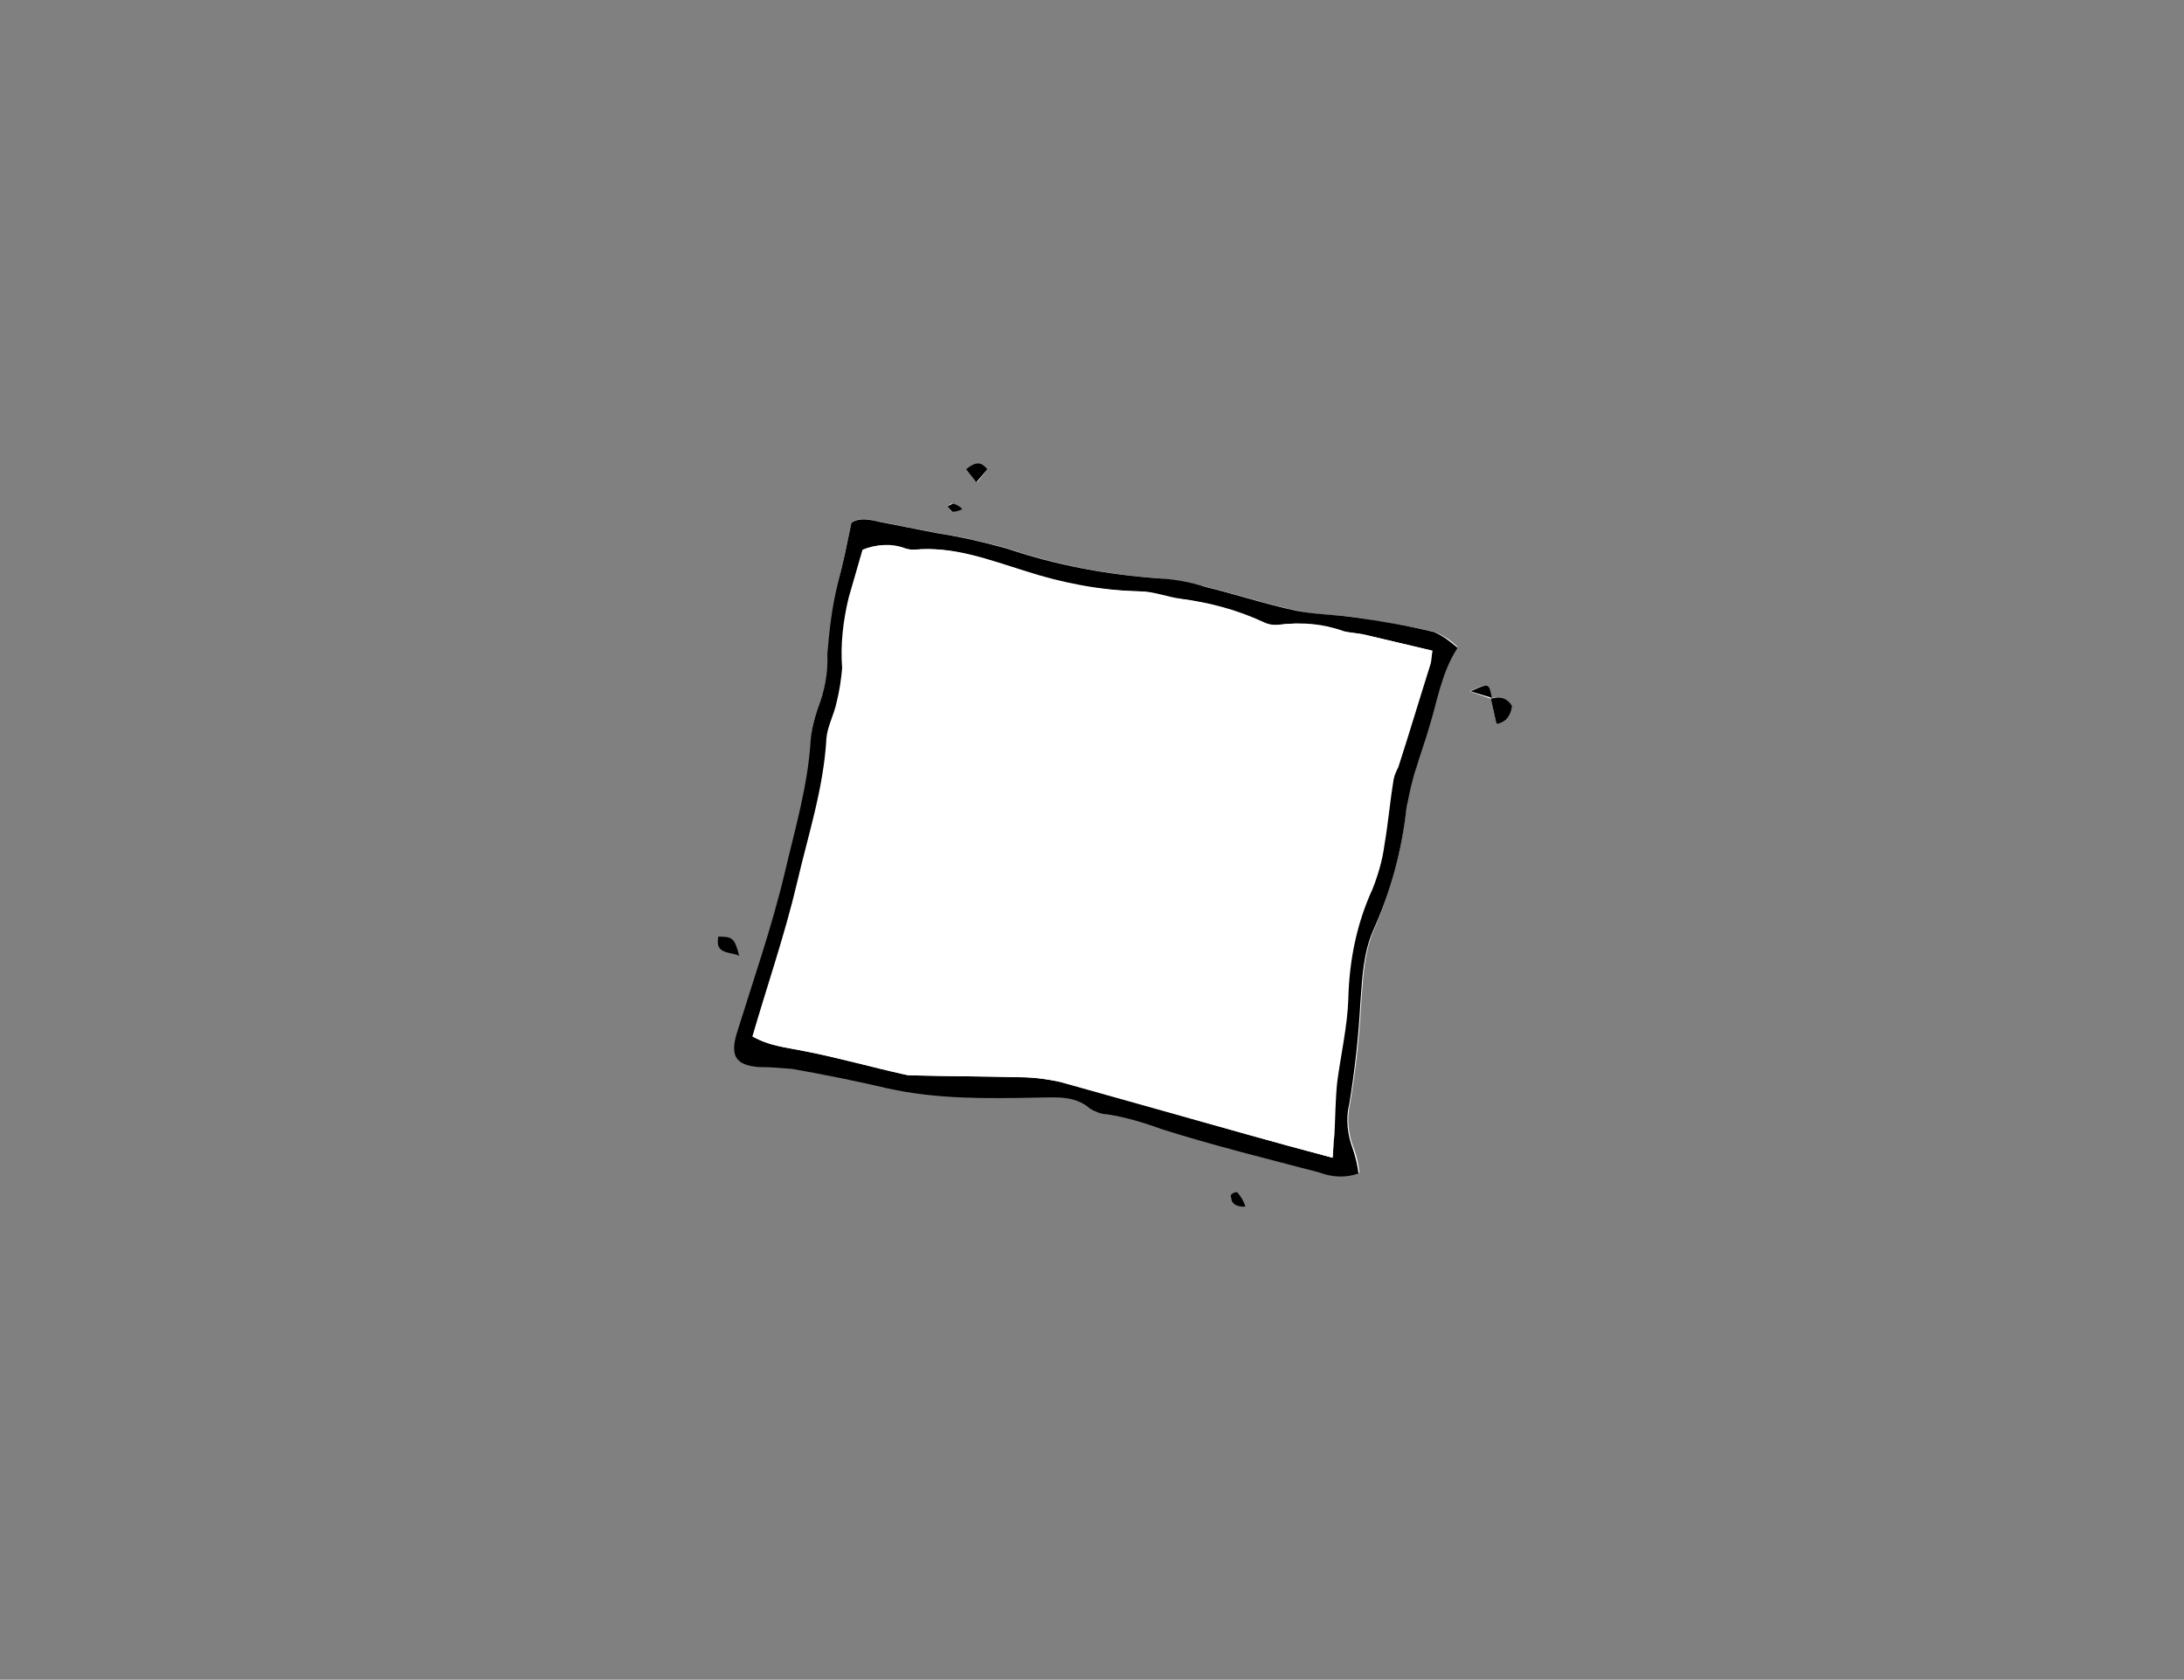 <?xml version="1.0" encoding="utf-8"?>
<!-- Generator: Adobe Illustrator 19.2.1, SVG Export Plug-In . SVG Version: 6.00 Build 0)  -->
<svg version="1.1" id="Ebene_1" xmlns="http://www.w3.org/2000/svg" xmlns:xlink="http://www.w3.org/1999/xlink" x="0px" y="0px"
	 viewBox="0 0 236 181.5" style="enable-background:new 0 0 236 181.5;" xml:space="preserve">
<rect x="0" y="0" width="236" height="181.5" fill="#808080" stroke="none"/>
<style type="text/css">
	.st0{fill:#FFFFFF;}
</style>
<g id="doc00073520160814150808-16.psd_Bild">
	<title>SK_Website-Animation_Einzelbilder</title>
	<path class="st0" d="M161.1,75.5c-0.3-1.7-0.3-1.7-2.3-0.8L161.1,75.5l0.6,2.7c0.4-0.1,0.7-0.2,1-0.4c0.4-0.4,0.6-1,0.7-1.5
		c-0.3-0.4-0.7-0.7-1.2-0.9C161.9,75.3,161.5,75.3,161.1,75.5z M92,56.5c-0.5,2.4-1,4.5-1.4,6.6c-0.6,2.5-0.9,5-1.1,7.5
		c0.1,2-0.3,4-1,5.8c-0.5,1.1-0.8,2.3-0.8,3.5c-0.3,4.9-1.7,9.6-2.8,14.3c-1.4,5.9-3.4,11.6-5.2,17.4c-0.7,2.4-0.1,3.4,2.4,3.6
		c1.2,0,2.4,0.1,3.6,0.2c3.5,0.6,6.9,1.4,10.3,2.1c5.4,1.2,10.8,1,16.2,1c1.9,0,4-0.3,5.7,1.2c0.5,0.4,1.1,0.6,1.8,0.6
		c2,0.3,4,0.9,5.9,1.6c5.6,1.7,11.4,3.2,17.1,4.7c1.4,0.5,2.9,0.6,4.2,0.1c-0.1-0.9-0.3-1.8-0.6-2.6c-0.6-1.5-0.8-3.2-0.4-4.9
		c0.6-3.6,1-7.2,1.2-10.9c0.2-2.7,0.3-5.4,1.4-7.9c1.8-4.2,3-8.7,3.5-13.3c0.2-1.5,0.6-3,1.1-4.4c0.4-1.4,0.8-2.7,1.3-4.1
		c0.9-2.9,1.3-5.9,3.1-8.7c-0.7-0.7-1.5-1.2-2.4-1.6c-2.9-0.7-5.8-1.1-8.7-1.6c-2-0.3-4.2-0.2-6.2-0.7c-3.3-0.7-6.6-1.8-9.9-2.6
		c-1.6-0.4-3.3-0.7-4.9-0.9c-5.6-0.4-11.1-1.4-16.4-3.2c-2.5-0.7-5.1-1.3-7.7-1.7c-2-0.4-4.1-0.8-6.1-1.2C94,56.1,92.8,55.8,92,56.5
		L92,56.5z M79.9,103.3c-0.5-1.9-0.7-2-2.3-2.1C77.2,103.1,79,102.7,79.9,103.3L79.9,103.3z M106.7,50.7c-0.8-1-1.4-0.7-2.2,0
		l1.1,1.4L106.7,50.7z M134.6,130.4c-0.3-0.6-0.5-1.1-0.9-1.6c-0.3,0-0.5,0.1-0.7,0.3C133,129.8,133.3,130.3,134.6,130.4
		L134.6,130.4z M104,55c-0.3-0.2-0.6-0.4-1-0.6c-0.2,0-0.4,0.1-0.6,0.3c0.1,0.2,0.3,0.5,0.5,0.6C103.2,55.2,103.6,55.1,104,55
		L104,55z"/>
	<path d="M92,56.5c0.8-0.6,1.9-0.4,3.1-0.1c2,0.4,4.1,0.8,6.1,1.2c2.6,0.4,5.2,1,7.7,1.7c5.3,1.8,10.8,2.8,16.4,3.2
		c1.7,0.1,3.3,0.4,4.9,0.9c3.3,0.8,6.6,1.9,9.9,2.6c2,0.4,4.1,0.4,6.2,0.7c2.9,0.4,5.8,0.9,8.7,1.6c0.9,0.4,1.7,1,2.5,1.7
		c-1.8,2.8-2.2,5.9-3.1,8.7c-0.4,1.4-0.9,2.7-1.3,4.1c-0.5,1.4-0.8,2.9-1.1,4.4c-0.5,4.6-1.7,9.1-3.6,13.3c-1.1,2.5-1.2,5.2-1.4,7.9
		c-0.2,3.6-0.6,7.3-1.2,10.9c-0.4,1.6-0.2,3.3,0.4,4.9c0.3,0.9,0.5,1.8,0.6,2.6c-1.4,0.5-2.9,0.4-4.2-0.1
		c-5.7-1.5-11.4-2.9-17.1-4.7c-1.9-0.7-3.9-1.3-5.9-1.6c-0.6,0-1.3-0.3-1.8-0.6c-1.7-1.5-3.8-1.2-5.7-1.2c-5.4,0.1-10.8,0.2-16.2-1
		c-3.4-0.8-6.9-1.5-10.3-2.1c-1.2-0.1-2.4-0.2-3.6-0.2c-2.5-0.2-3.1-1.2-2.4-3.6c1.8-5.8,3.8-11.5,5.2-17.4
		c1.1-4.7,2.5-9.4,2.8-14.3c0.1-1.2,0.4-2.4,0.8-3.5c0.7-1.8,1.1-3.8,1-5.8c0.2-2.5,0.5-5.1,1.1-7.5C91.1,60.9,91.5,58.9,92,56.5z
		 M144,125.1c0.1-1.1,0.1-1.8,0.2-2.5c0.1-1.9,0.1-3.8,0.3-5.7c0.4-3,1.1-6,1.2-9c0.1-4.1,0.9-8.1,2.6-11.8c0.6-1.5,1.1-3.2,1.3-4.8
		c0.4-2.3,0.6-4.7,1-7.1c0.1-0.5,0.3-0.9,0.5-1.3c1.2-3.7,2.3-7.4,3.5-11.2c0.1-0.4,0.1-0.9,0.2-1.4c-2.5-0.6-4.8-1.1-7.2-1.7
		c-0.8-0.2-1.6-0.2-2.4-0.4c-2.2-0.8-4.5-1-6.8-0.7c-0.6,0.1-1.3,0-1.9-0.3c-2.8-1.3-5.8-2.1-8.9-2.5c-1.5-0.2-2.9-0.8-4.4-0.8
		c-4.2-0.1-8.4-0.9-12.4-2.2c-3.9-1.2-7.7-2.7-11.9-2.3c-0.4,0-0.8,0-1.2-0.2c-1.4-0.5-2.9-0.4-4.3,0.2c-0.5,1.7-0.9,3.5-1.5,5.2
		c-0.7,2.5-0.9,5-0.7,7.6c0,1.3-0.2,2.5-0.6,3.7c-0.3,1.3-1.1,2.5-1.1,3.9c-0.3,5.4-2,10.5-3.3,15.7c-1.3,5.5-3.1,11-4.8,16.5
		c1.8,1.1,3.8,1.2,5.7,1.6c3.6,0.7,7.1,1.7,10.7,2.5c0.3,0.1,0.6,0.1,1,0.1c3.8,0.1,7.7,0.1,11.5,0.2c1.4,0,2.9,0.2,4.3,0.5
		c6.8,1.8,13.5,3.8,20.3,5.7C137.7,123.4,140.6,124.2,144,125.1L144,125.1z"/>
	<path d="M161.1,75.5c0.4-0.1,0.7-0.2,1.1-0.1c0.5,0.1,0.9,0.4,1.2,0.9c-0.1,0.6-0.3,1.1-0.7,1.5c-0.3,0.2-0.6,0.4-1,0.4L161.1,75.5
		L161.1,75.5z"/>
	<path d="M79.9,103.3c-0.9-0.5-2.7-0.1-2.3-2.1C79.2,101.2,79.4,101.4,79.9,103.3z"/>
	<path d="M106.7,50.7l-1.2,1.4l-1.1-1.4C105.3,50,105.9,49.7,106.7,50.7z"/>
	<path d="M161.2,75.4l-2.3-0.7C160.9,73.8,160.9,73.8,161.2,75.4L161.2,75.4z"/>
	<path d="M134.6,130.4c-1.3,0-1.6-0.5-1.6-1.3c0.2-0.2,0.4-0.3,0.7-0.3C134.1,129.3,134.4,129.8,134.6,130.4z"/>
	<path d="M104,55c-0.4,0.2-0.7,0.3-1.1,0.3c-0.2-0.2-0.4-0.4-0.5-0.6c0.2-0.1,0.4-0.2,0.6-0.3C103.3,54.5,103.7,54.7,104,55z"/>
	<path class="st0" d="M144,125.1c-3.4-0.9-6.3-1.7-9.2-2.5c-6.8-1.9-13.5-3.8-20.3-5.7c-1.4-0.3-2.8-0.5-4.3-0.5
		c-3.8-0.1-7.6-0.1-11.5-0.2c-0.3,0-0.6,0-1-0.1c-3.6-0.8-7.1-1.8-10.7-2.5c-1.9-0.4-3.9-0.6-5.7-1.6c1.6-5.5,3.5-11,4.8-16.5
		c1.2-5.2,2.9-10.3,3.2-15.7c0.1-1.3,0.8-2.5,1.1-3.9c0.3-1.2,0.5-2.5,0.6-3.7c-0.2-2.5,0.1-5.1,0.7-7.6c0.5-1.7,1-3.5,1.5-5.2
		c1.4-0.6,2.9-0.6,4.3-0.2c0.4,0.1,0.8,0.2,1.2,0.2c4.2-0.4,8,1.1,11.9,2.3c4,1.4,8.2,2.1,12.4,2.2c1.5,0,2.9,0.7,4.4,0.8
		c3.1,0.4,6.1,1.3,8.9,2.5c0.6,0.3,1.2,0.4,1.9,0.3c2.3-0.3,4.6,0,6.8,0.7c0.8,0.2,1.6,0.2,2.4,0.4c2.4,0.5,4.7,1.1,7.2,1.7
		c0,0.5-0.1,0.9-0.2,1.4c-1.2,3.7-2.3,7.4-3.5,11.2c-0.2,0.4-0.4,0.9-0.5,1.3c-0.4,2.4-0.6,4.7-1,7.1c-0.2,1.6-0.7,3.3-1.3,4.8
		c-1.6,3.7-2.5,7.7-2.6,11.8c-0.1,3-0.9,6-1.2,9c-0.2,1.9-0.2,3.8-0.3,5.7C144.1,123.3,144.1,124,144,125.1z"/>
</g>
</svg>
